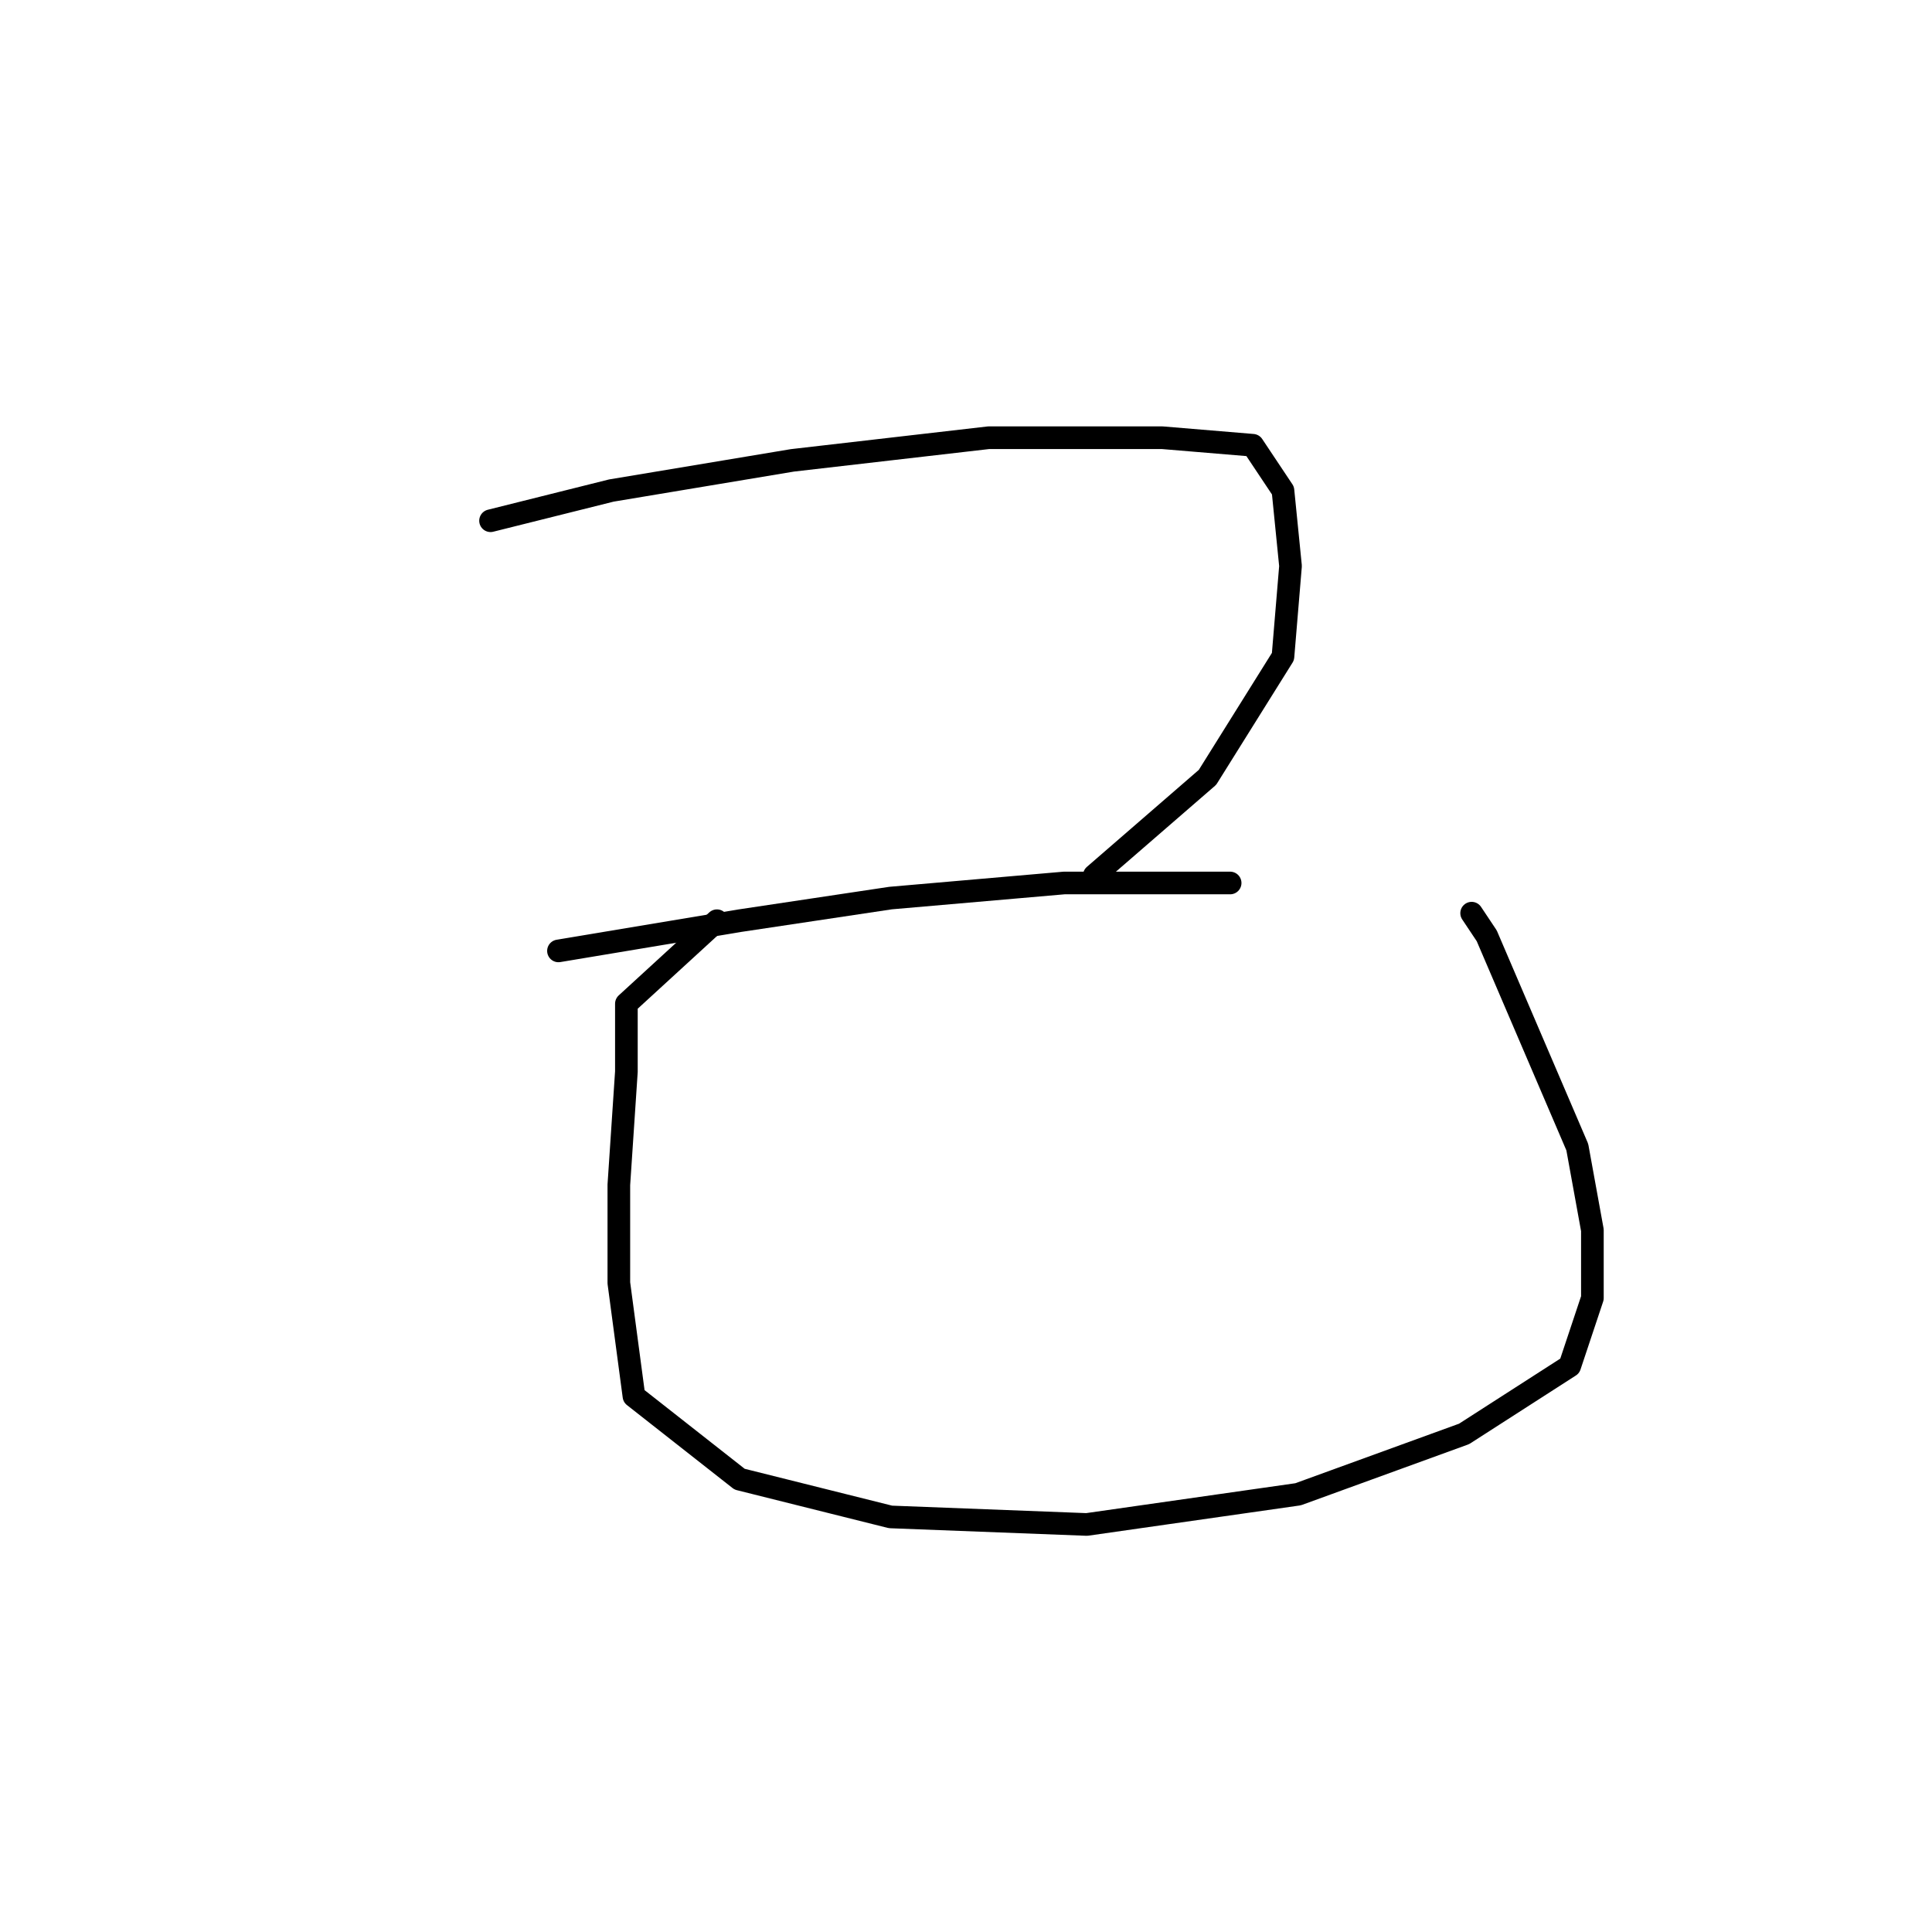 <?xml version="1.0" standalone="no"?>
    <svg width="256" height="256" xmlns="http://www.w3.org/2000/svg" version="1.1">
    <polyline stroke="black" stroke-width="3" stroke-linecap="round" fill="transparent" stroke-linejoin="round" points="65 69 81 65 105 61 131 58 154 58 166 59 170 65 171 75 170 87 160 103 145 116 145 116 " />
        <polyline stroke="black" stroke-width="3" stroke-linecap="round" fill="transparent" stroke-linejoin="round" points="74 126 98 122 118 119 141 117 158 117 163 117 163 117 " />
        <polyline stroke="black" stroke-width="3" stroke-linecap="round" fill="transparent" stroke-linejoin="round" points="95 122 83 133 83 142 82 157 82 170 84 185 98 196 118 201 144 202 172 198 194 190 208 181 211 172 211 163 209 152 203 138 197 124 195 121 195 121 " />
        </svg>